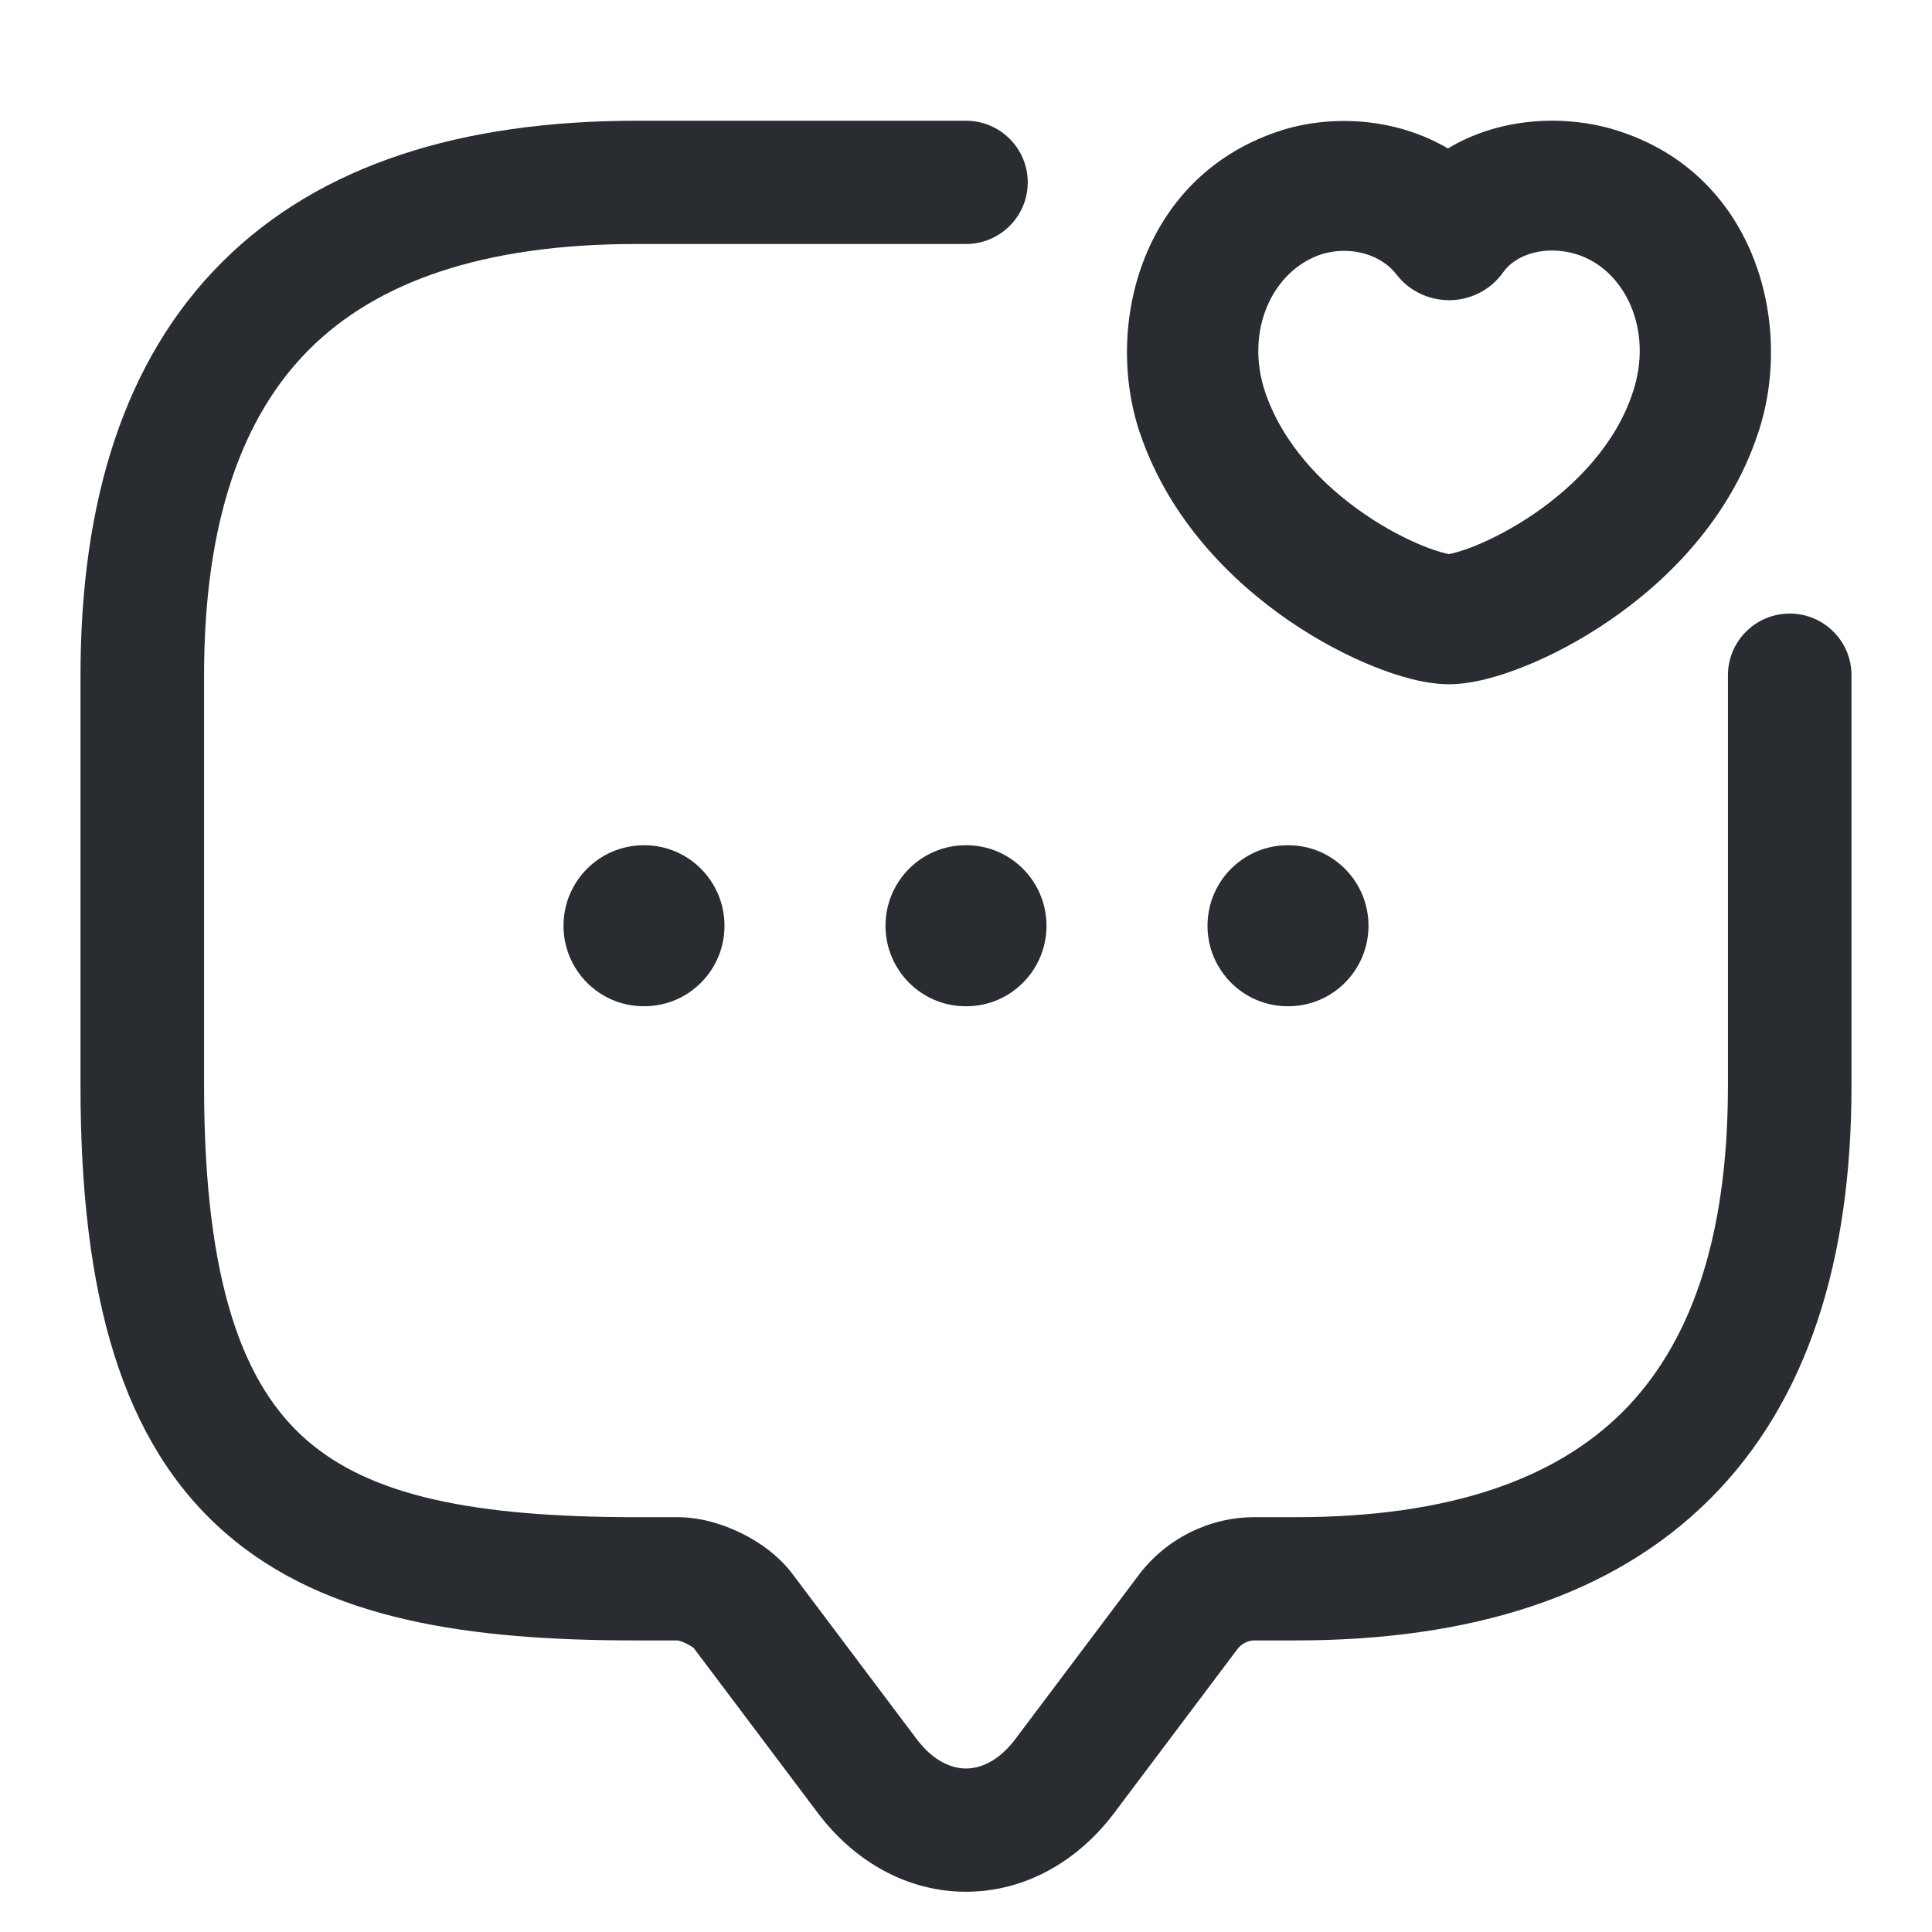 <svg width="24" height="24" viewBox="0 0 24 24" fill="none" xmlns="http://www.w3.org/2000/svg">
<path fill-rule="evenodd" clip-rule="evenodd" d="M3.845 4.337C3.016 5.163 2.535 6.465 2.535 8.388V13.49C2.535 15.975 3.04 17.218 3.808 17.888C4.601 18.58 5.874 18.847 7.907 18.847H8.419C8.708 18.847 8.99 18.937 9.211 19.047C9.43 19.154 9.677 19.325 9.854 19.565L11.386 21.602C11.6 21.887 11.83 21.969 12 21.969C12.17 21.969 12.4 21.887 12.614 21.602L14.149 19.561L14.152 19.557C14.489 19.115 15.021 18.847 15.581 18.847H16.093C18.021 18.847 19.326 18.367 20.155 17.541C20.984 16.714 21.465 15.413 21.465 13.49V8.388C21.465 7.965 21.809 7.622 22.233 7.622C22.656 7.622 23 7.965 23 8.388V13.49C23 15.649 22.458 17.408 21.24 18.623C20.022 19.837 18.258 20.378 16.093 20.378H15.581C15.508 20.378 15.426 20.415 15.375 20.482C15.374 20.483 15.374 20.483 15.374 20.483L13.842 22.52C13.38 23.134 12.72 23.5 12 23.5C11.28 23.5 10.62 23.134 10.158 22.52L8.622 20.478C8.62 20.476 8.615 20.472 8.608 20.466C8.589 20.451 8.562 20.434 8.529 20.418C8.496 20.402 8.465 20.39 8.44 20.383C8.425 20.379 8.416 20.378 8.413 20.378H7.907C5.847 20.378 4.05 20.134 2.797 19.04C1.518 17.924 1 16.107 1 13.49V8.388C1 6.229 1.542 4.469 2.76 3.255C3.978 2.04 5.742 1.5 7.907 1.5H12C12.424 1.5 12.767 1.843 12.767 2.265C12.767 2.688 12.424 3.031 12 3.031H7.907C5.979 3.031 4.674 3.511 3.845 4.337Z" fill="#292D32"/>
<path fill-rule="evenodd" clip-rule="evenodd" d="M19.576 3.156C19.194 3.042 18.828 3.161 18.674 3.381C18.525 3.594 18.28 3.724 18.017 3.729C17.754 3.734 17.504 3.615 17.346 3.408C17.155 3.159 16.776 3.052 16.428 3.155C15.81 3.349 15.458 4.106 15.717 4.873C15.933 5.507 16.417 6.02 16.951 6.386C17.213 6.566 17.471 6.698 17.682 6.783C17.861 6.855 17.965 6.876 17.995 6.882C17.997 6.883 17.999 6.883 18 6.883C18.001 6.883 18.003 6.883 18.006 6.882C18.036 6.876 18.141 6.854 18.321 6.782C18.534 6.696 18.794 6.562 19.058 6.382C19.596 6.013 20.076 5.502 20.281 4.88L20.283 4.874C20.545 4.099 20.184 3.339 19.576 3.156ZM17.987 1.844C18.64 1.45 19.442 1.427 20.052 1.61L20.054 1.611C21.804 2.138 22.296 4.025 21.839 5.382C21.486 6.449 20.71 7.218 19.994 7.708C19.631 7.957 19.265 8.147 18.94 8.277C18.642 8.397 18.298 8.5 18 8.5C17.703 8.5 17.361 8.399 17.064 8.279C16.74 8.149 16.376 7.96 16.014 7.712C15.299 7.221 14.526 6.454 14.163 5.386L14.162 5.385C13.701 4.021 14.2 2.152 15.94 1.613L15.948 1.61C16.578 1.422 17.349 1.47 17.987 1.844Z" fill="#292D32"/>
<path fill-rule="evenodd" clip-rule="evenodd" d="M15 11.5C15 10.948 15.446 10.5 15.996 10.5H16.004C16.554 10.5 17 10.948 17 11.5C17 12.052 16.554 12.5 16.004 12.5H15.996C15.446 12.5 15 12.052 15 11.5Z" fill="#292D32"/>
<path fill-rule="evenodd" clip-rule="evenodd" d="M11 11.5C11 10.948 11.446 10.5 11.995 10.5H12.005C12.554 10.5 13 10.948 13 11.5C13 12.052 12.554 12.5 12.005 12.5H11.995C11.446 12.5 11 12.052 11 11.5Z" fill="#292D32"/>
<path fill-rule="evenodd" clip-rule="evenodd" d="M7 11.5C7 10.948 7.446 10.5 7.996 10.5H8.004C8.554 10.5 9 10.948 9 11.5C9 12.052 8.554 12.5 8.004 12.5H7.996C7.446 12.5 7 12.052 7 11.5Z" fill="#292D32"/>
</svg>
